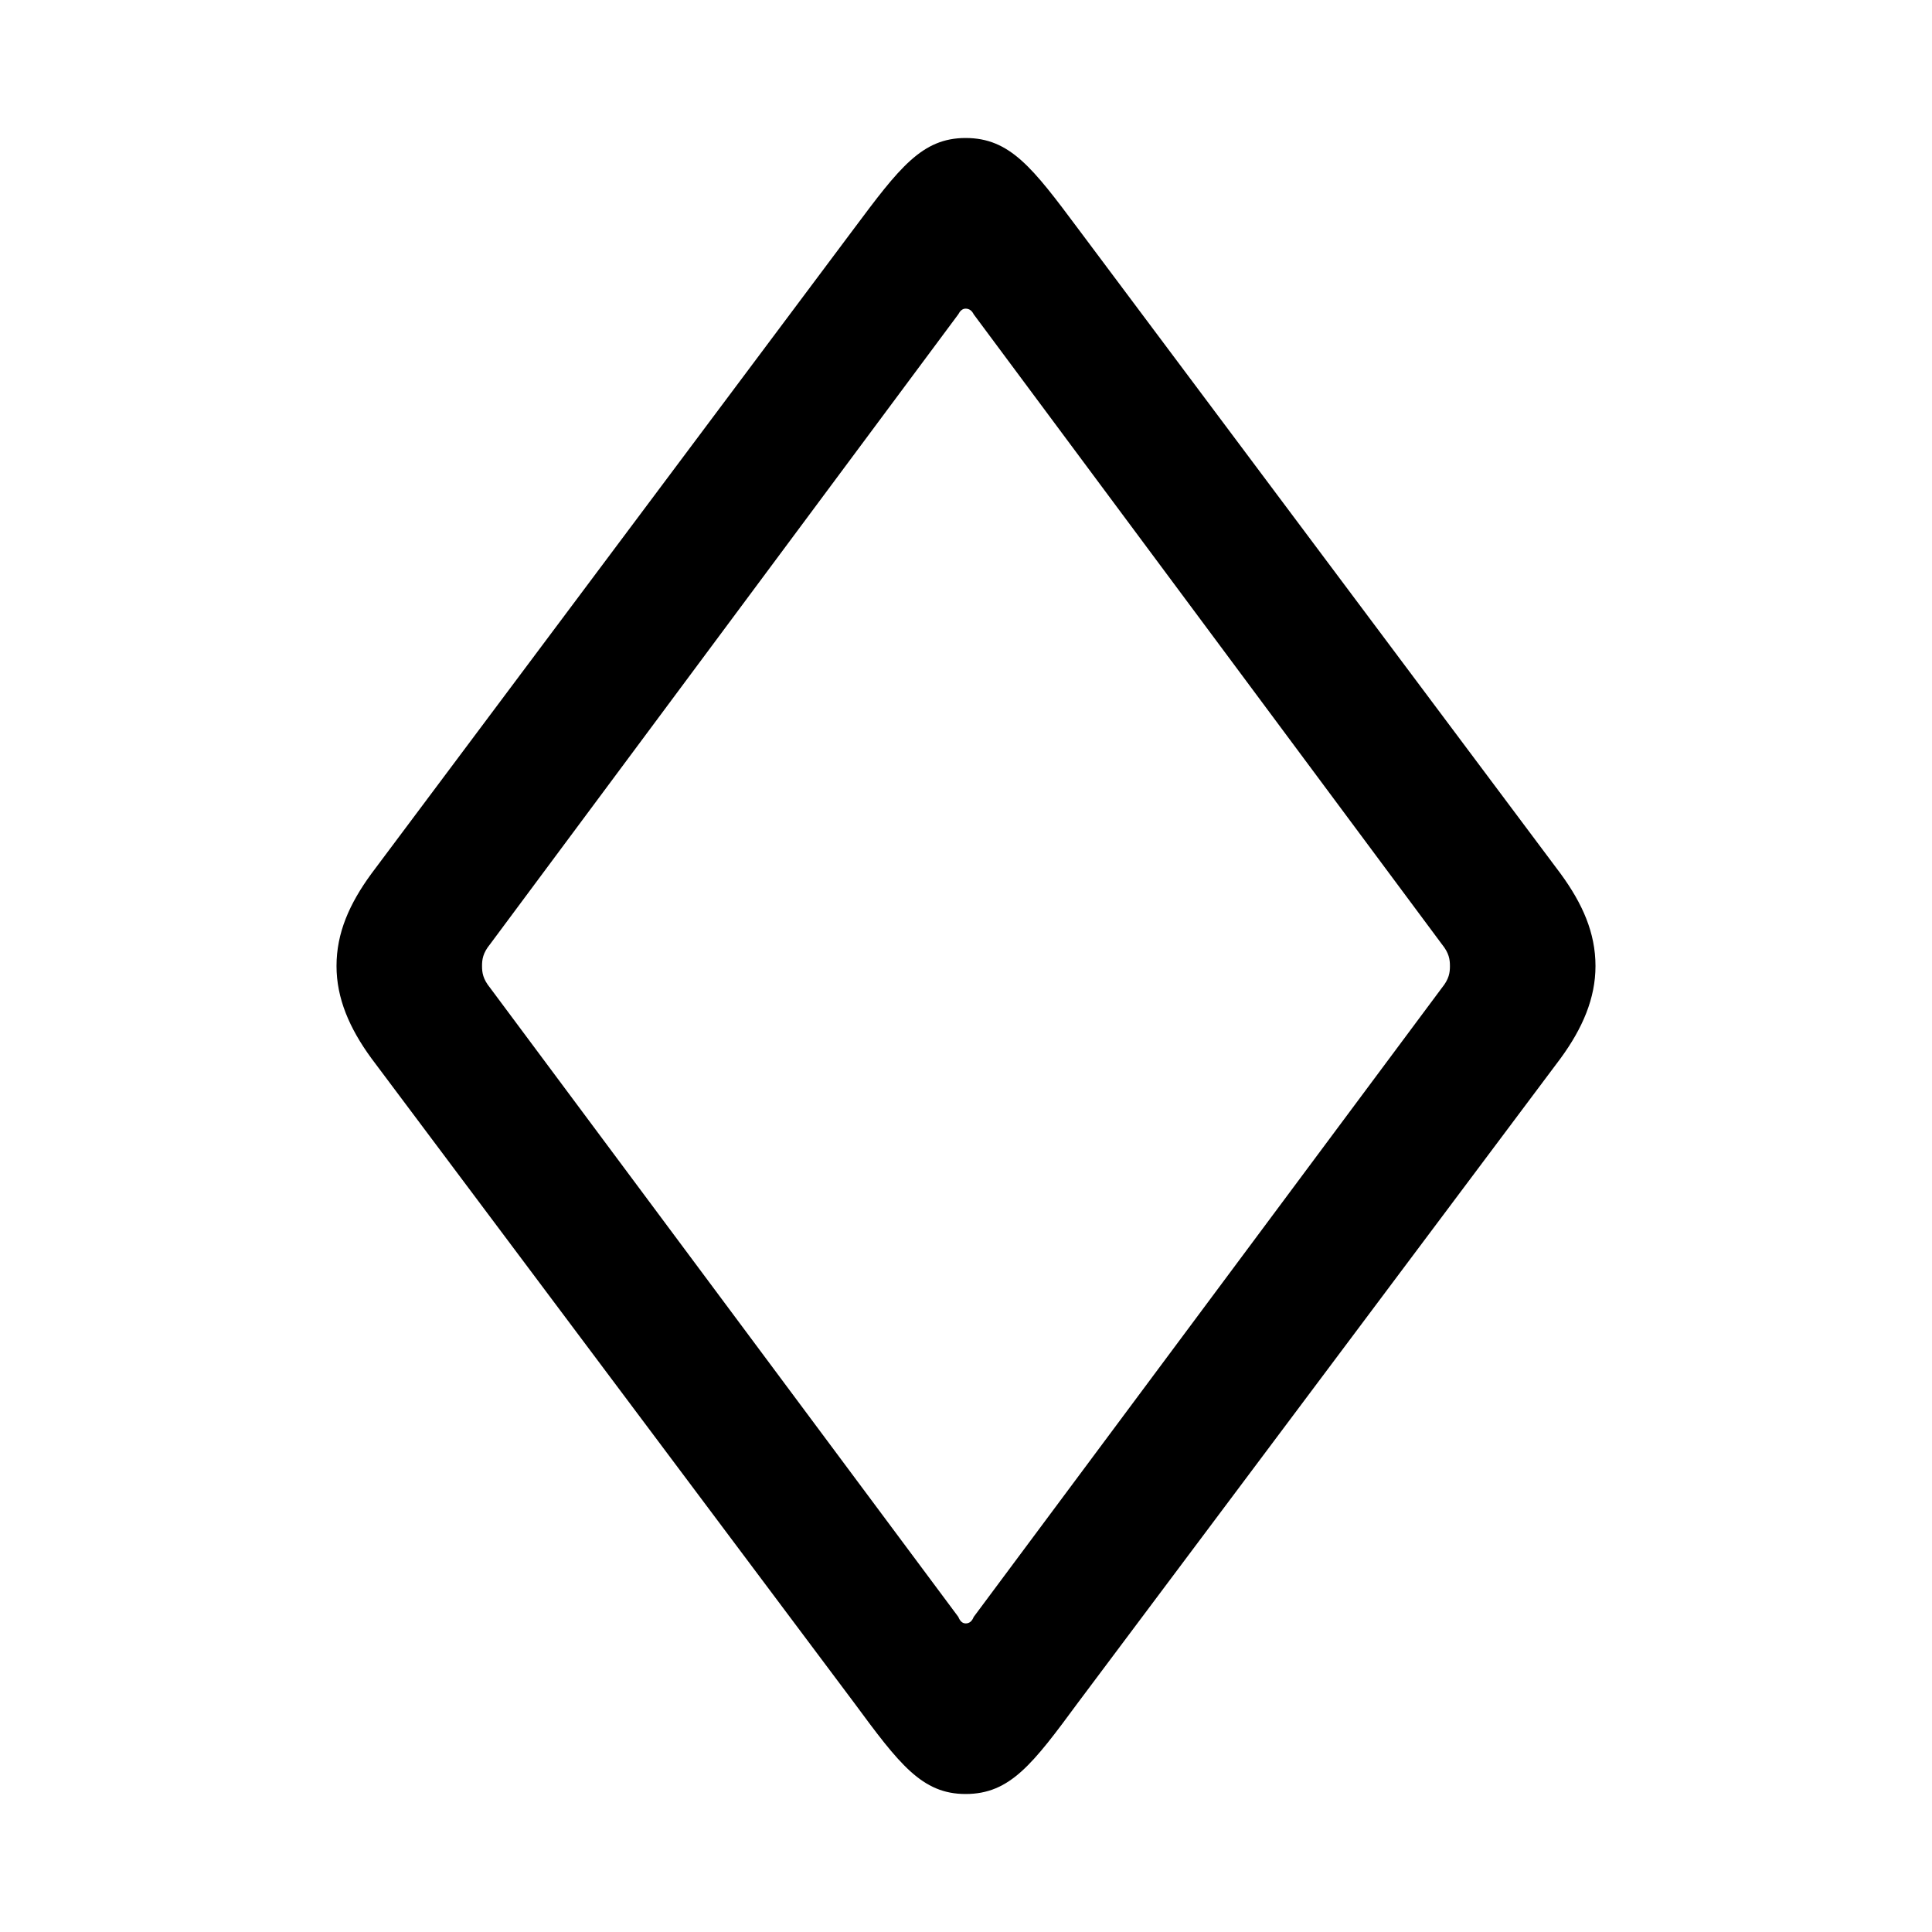 <svg xmlns="http://www.w3.org/2000/svg" width="3em" height="3em" viewBox="0 0 56 56"><path fill="currentColor" d="M27.988 52c1.29 0 1.946-.867 3.258-2.648l13.992-18.68c.633-.867 1.008-1.735 1.008-2.672c0-.961-.375-1.805-1.008-2.672L31.246 6.625C29.934 4.867 29.277 4 27.988 4c-1.265 0-1.922.867-3.234 2.625L10.762 25.328c-.633.867-1.008 1.711-1.008 2.672c0 .938.375 1.805 1.008 2.672l13.992 18.68C26.066 51.132 26.723 52 27.988 52m0-4.945c-.093 0-.164-.07-.21-.188L14.206 28.633c-.21-.258-.234-.445-.234-.633c0-.187.023-.375.234-.633L27.777 9.11c.047-.093.117-.164.211-.164c.117 0 .188.07.235.164l13.57 18.258c.21.258.234.445.234.633s-.023.375-.234.633l-13.57 18.234c-.047.117-.117.188-.235.188"/></svg>